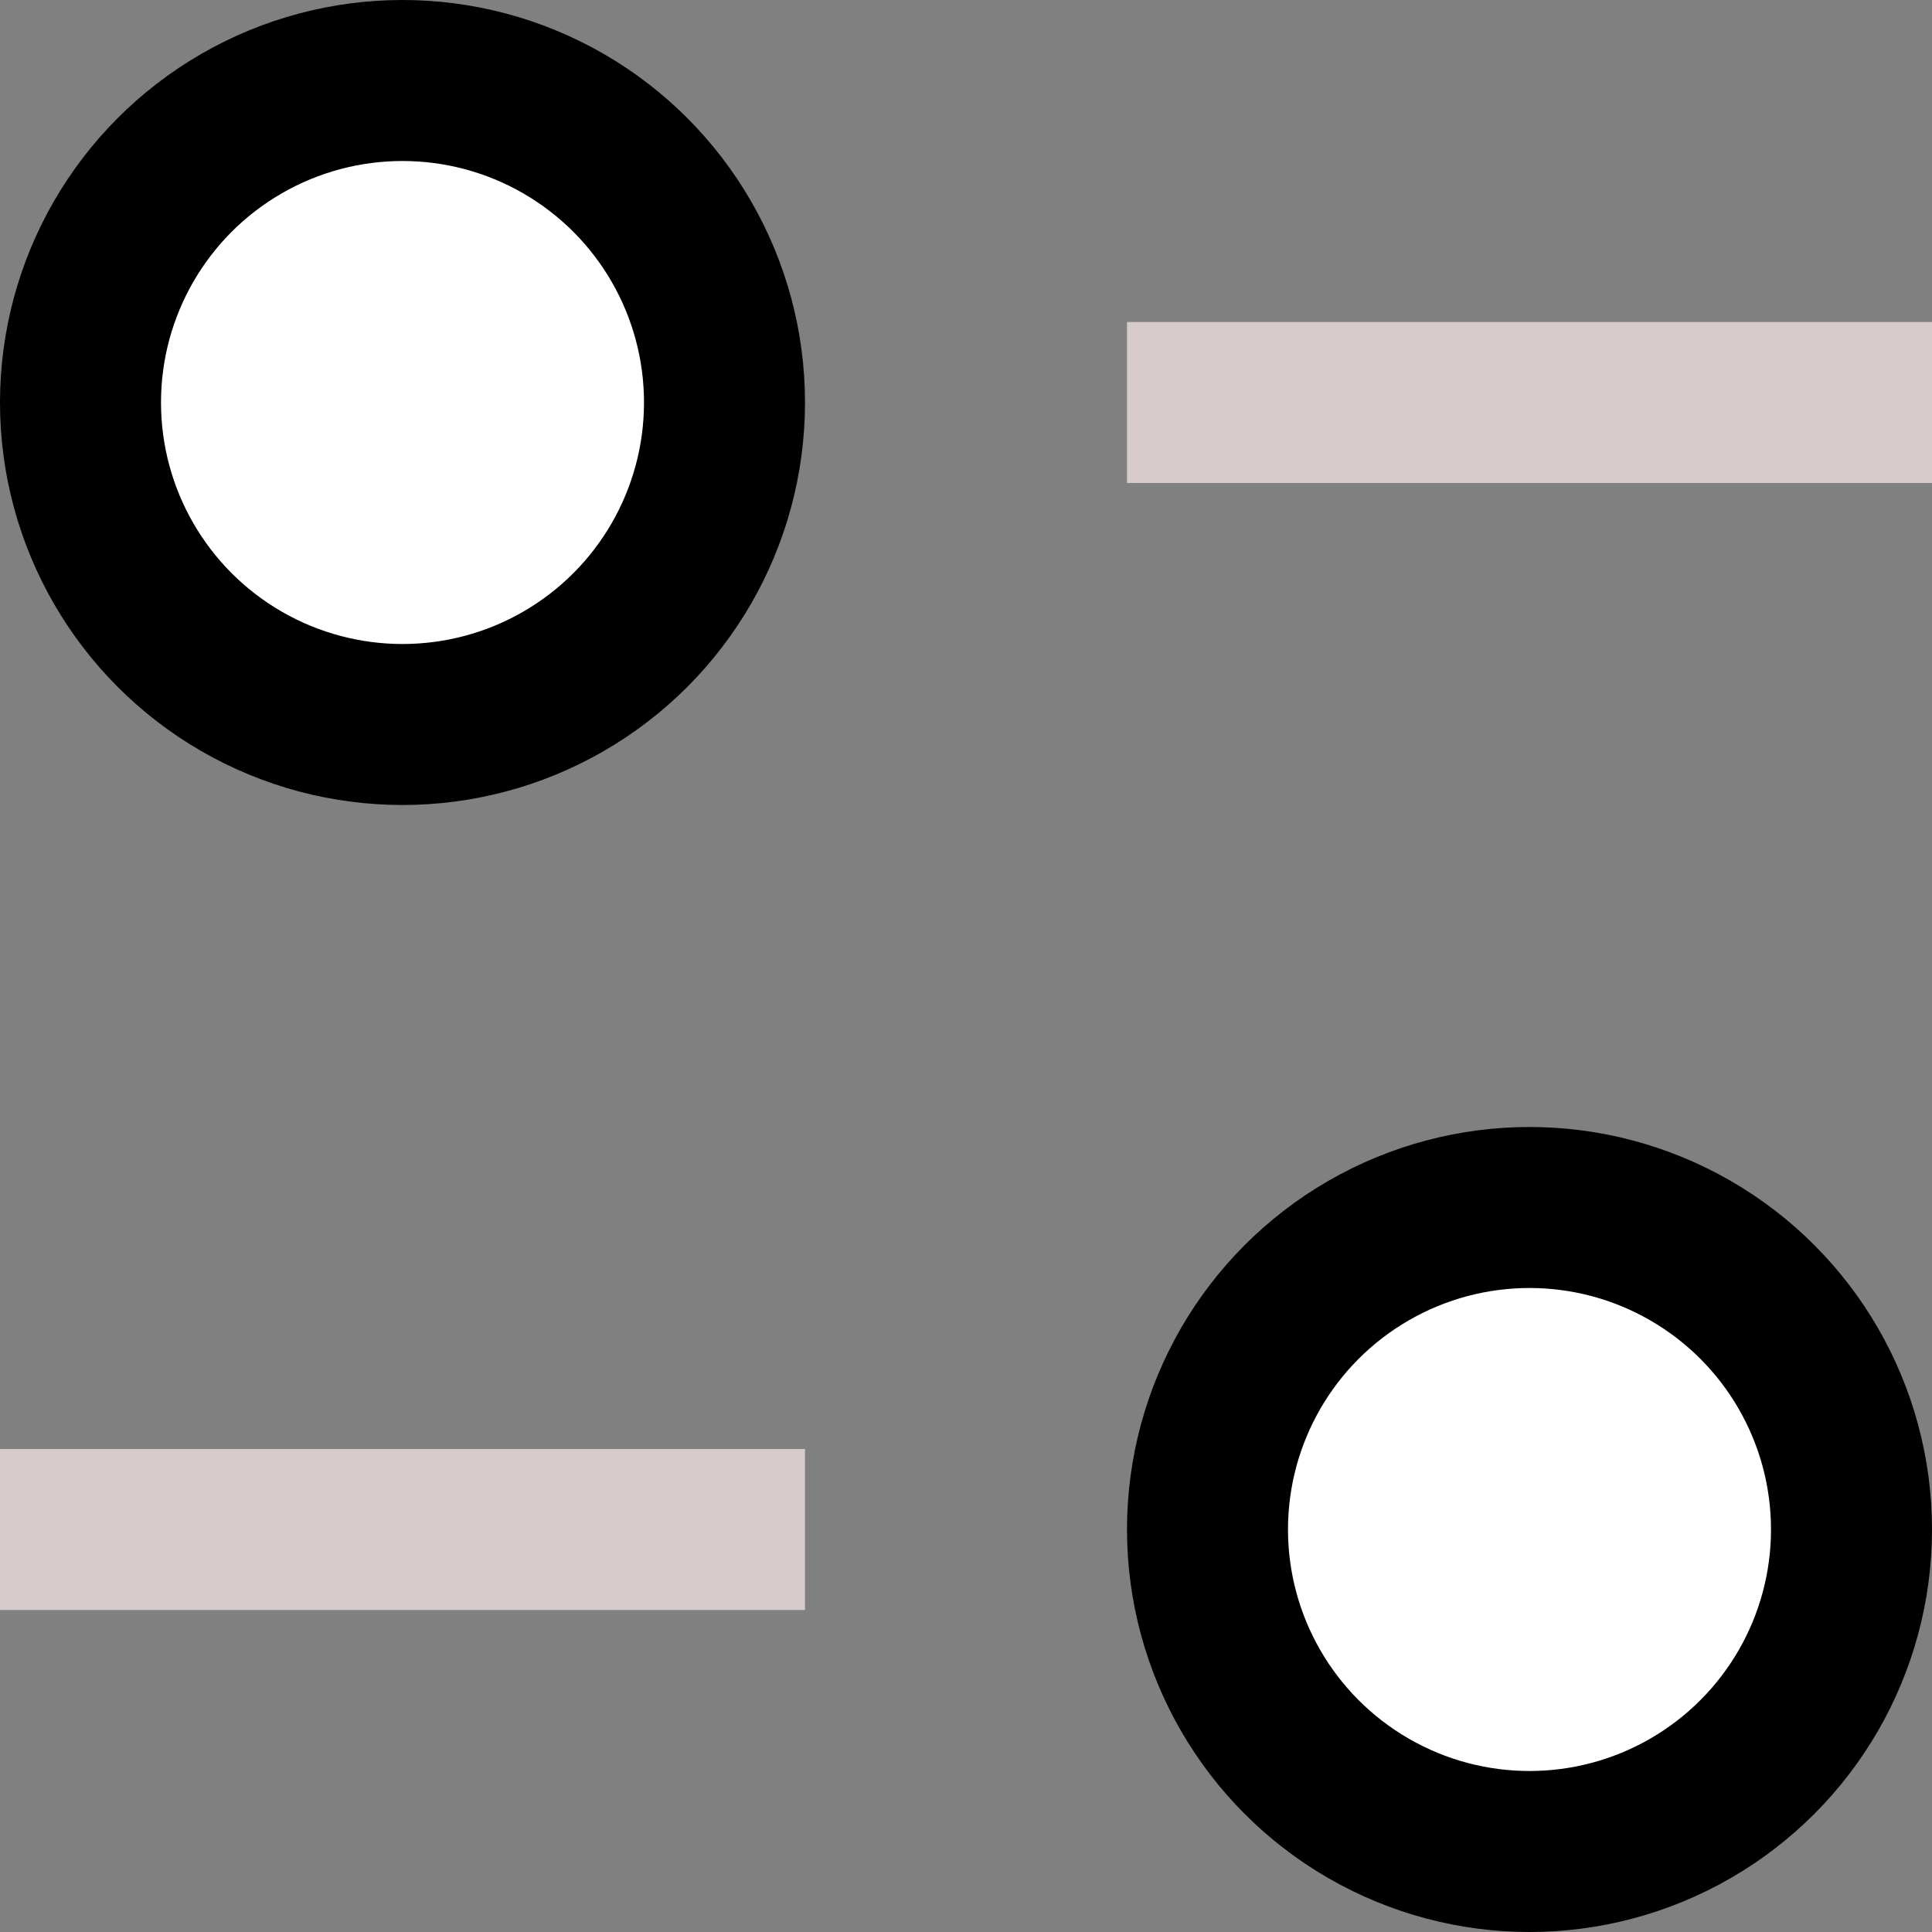 <svg width="24" height="24" viewBox="0 0 24 24" fill="none" xmlns="http://www.w3.org/2000/svg">
<rect x="0" y="0" width="24" height="24" fill="#808080" stroke="none"/>
<circle cx="5" cy="5" r="4" fill="white" stroke="black" stroke-width="2"/>
<line x1="14" y1="5" x2="24" y2="5" stroke="#D7CACA" stroke-width="2"/>
<circle cx="19" cy="19" r="4" transform="rotate(-180 19 19)" fill="white" stroke="black" stroke-width="2"/>
<line x1="10" y1="19" y2="19" stroke="#D7CACA" stroke-width="2"/>
</svg>
